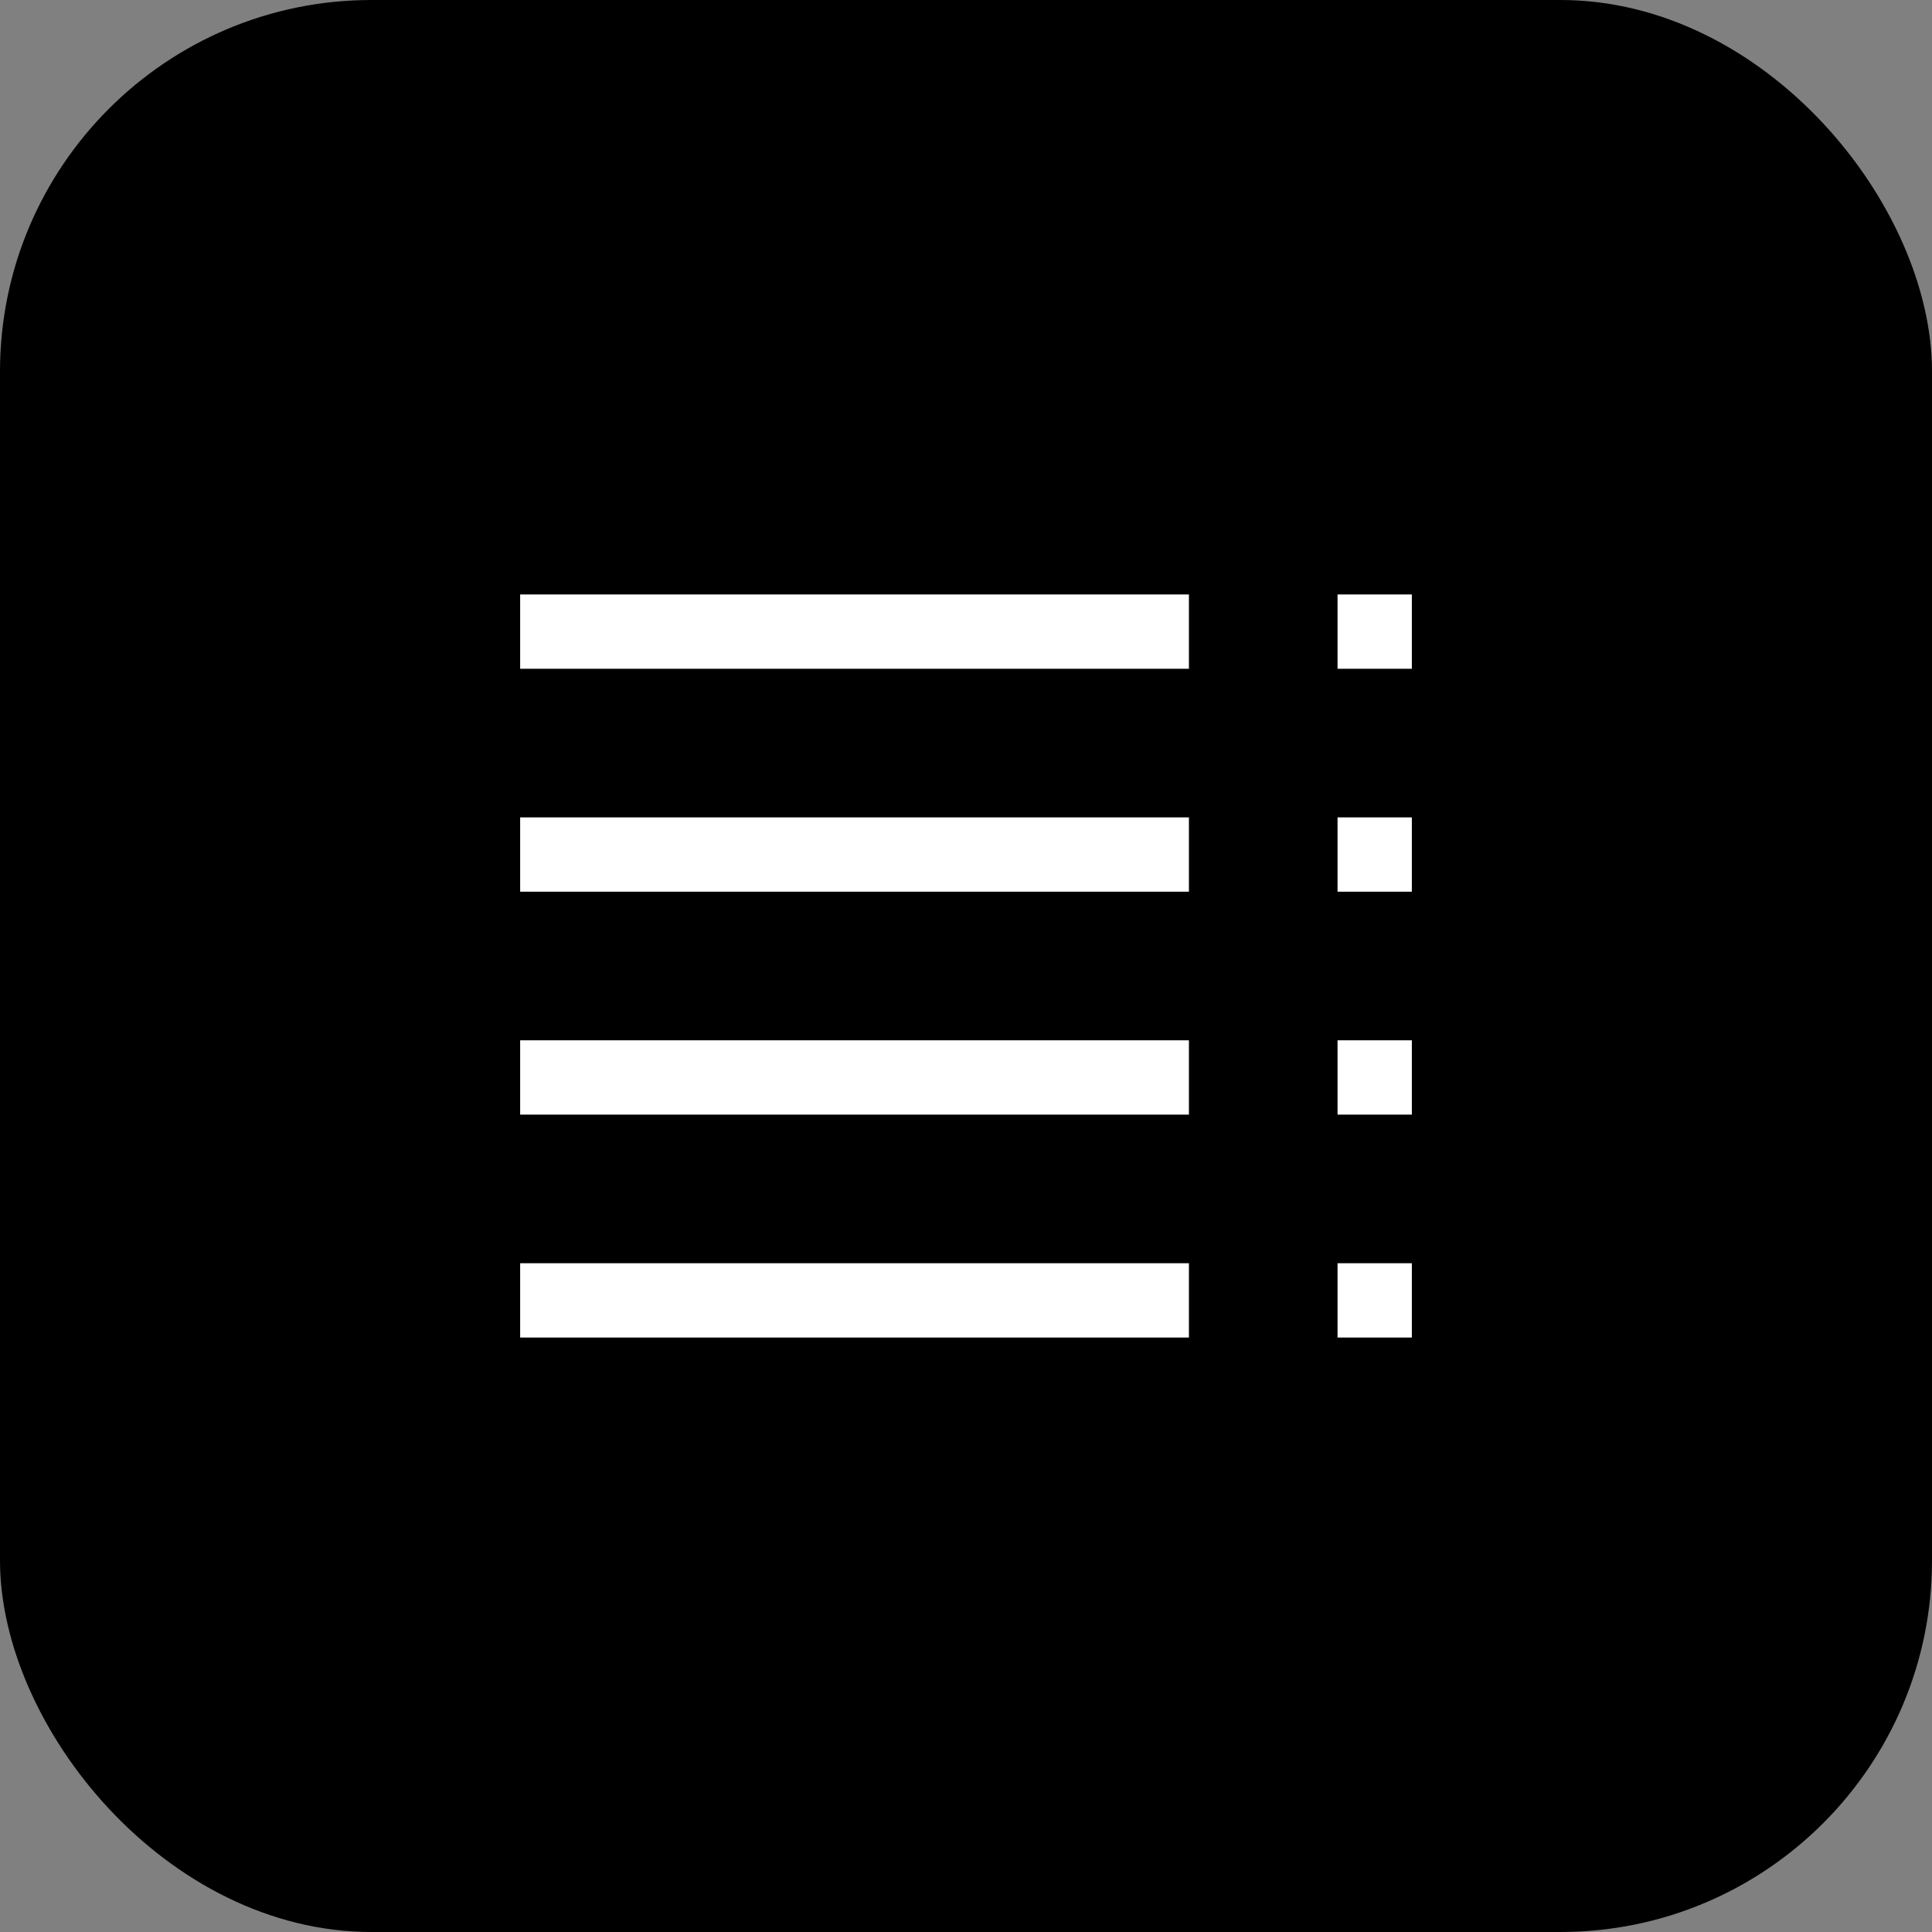 <svg width="52" height="52" viewBox="0 0 52 52" fill="none" xmlns="http://www.w3.org/2000/svg">
<rect x="0" y="0" width="52" height="52" fill="#808080" stroke="none"/>
<rect width="52" height="52" rx="10" fill="black"/>
<path d="M32 16H14V18H32V16Z" fill="white"/>
<path d="M32 22H14V24H32V22Z" fill="white"/>
<path d="M32 28H14V30H32V28Z" fill="white"/>
<path d="M32 34H14V36H32V34Z" fill="white"/>
<path d="M38 16H36V18H38V16Z" fill="white"/>
<path d="M38 22H36V24H38V22Z" fill="white"/>
<path d="M38 28H36V30H38V28Z" fill="white"/>
<path d="M38 34H36V36H38V34Z" fill="white"/>
</svg>
